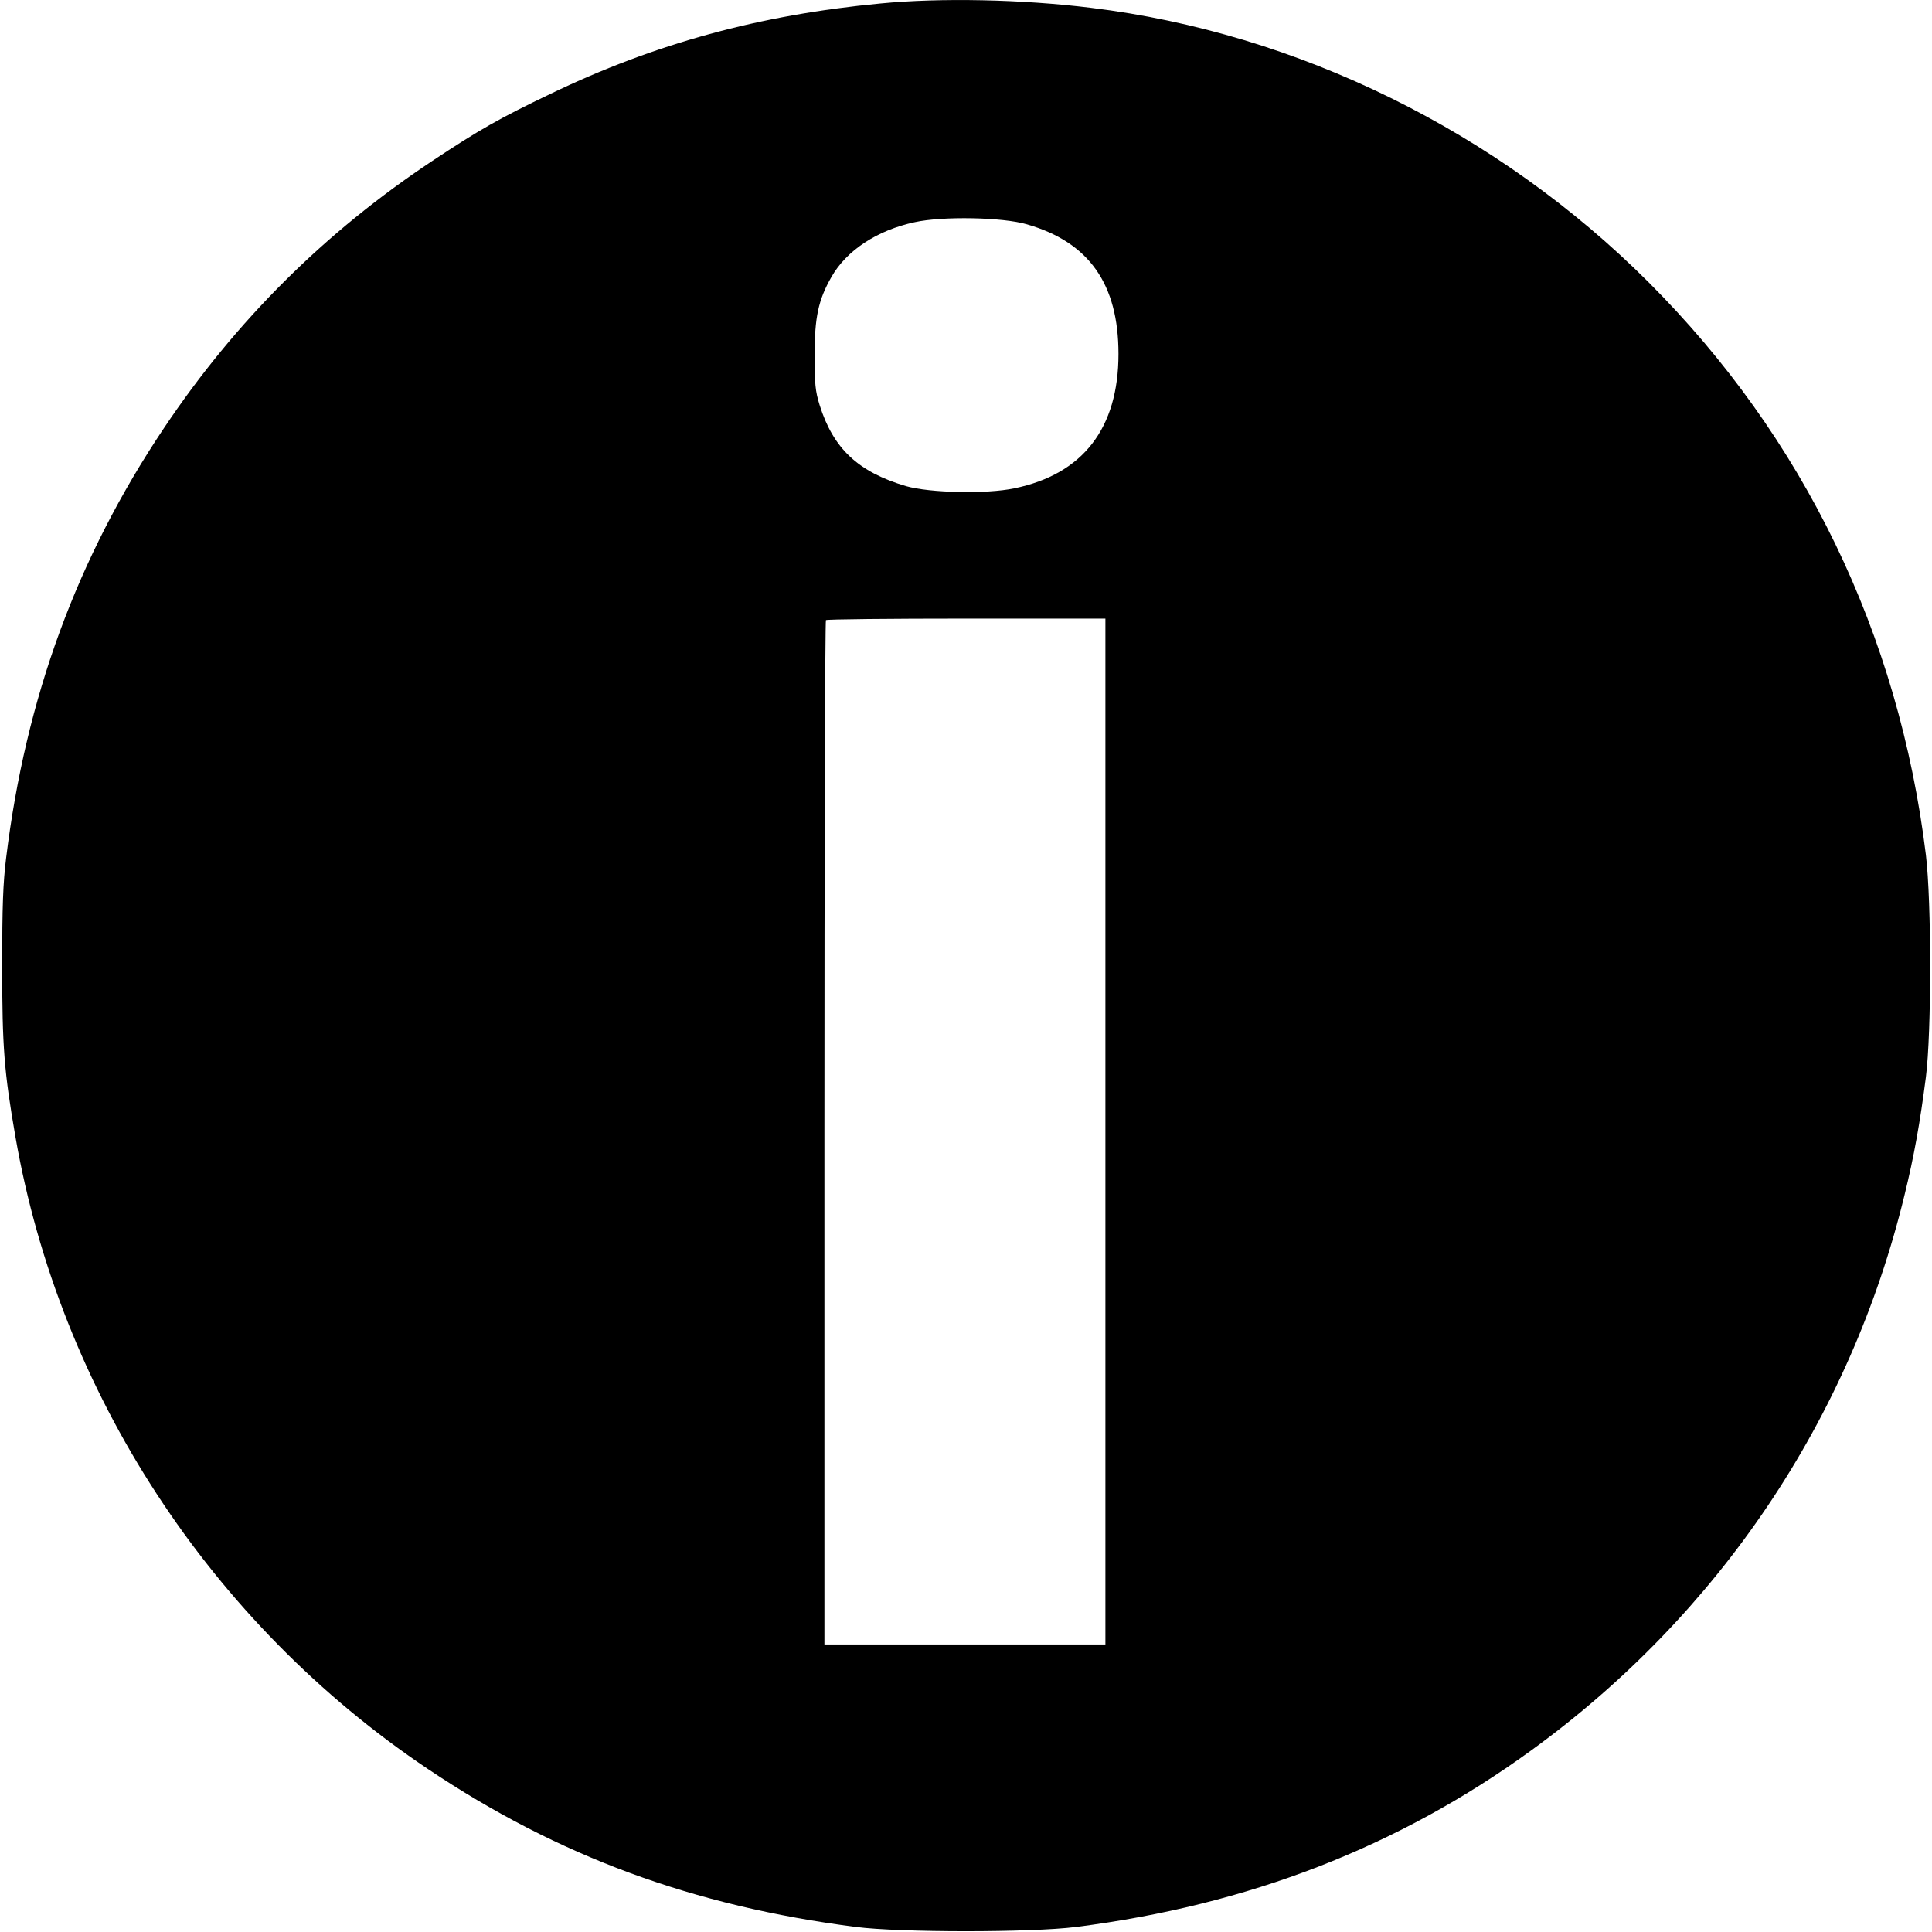 <?xml version="1.0" encoding="UTF-8" standalone="no"?>
<!DOCTYPE svg PUBLIC "-//W3C//DTD SVG 20010904//EN" "http://www.w3.org/TR/2001/REC-SVG-20010904/DTD/svg10.dtd">
<svg xmlns="http://www.w3.org/2000/svg" version="1.0" viewBox="0 0 886 887" width="256pt" height="256pt">
<g transform="translate(0,887) scale(0.1,-0.1)" fill="black" stroke="none">
<path d="M4037 8854 c-553 -52 -1038 -185 -1515 -415 -234 -112 -327 -165 -541 -307 -493 -327 -903 -734 -1233 -1227 -400 -597 -635 -1239 -725 -1975 -14 -113 -18 -221 -18 -495 0 -375 9 -485 61 -785 204 -1172 895 -2232 1894 -2902 597 -400 1217 -629 1965 -725 201 -26 807 -26 1010 0 793 101 1480 368 2089 810 863 626 1466 1523 1715 2551 44 179 71 332 98 541 26 203 26 806 0 1020 -124 1014 -561 1917 -1273 2629 -692 692 -1610 1144 -2559 1260 -316 39 -691 47 -968 20z m673 -1014 c285 -82 420 -274 420 -595 0 -341 -163 -552 -478 -617 -129 -27 -388 -21 -497 10 -220 65 -334 172 -397 372 -20 65 -23 96 -23 230 0 173 17 253 77 358 69 122 210 215 383 252 127 28 404 23 515 -10z m360 -4165 l0 -2355 -645 0 -645 0 0 2348 c0 1292 3 2352 7 2355 3 4 294 7 645 7 l638 0 0 -2355z"/>
</g>
</svg>